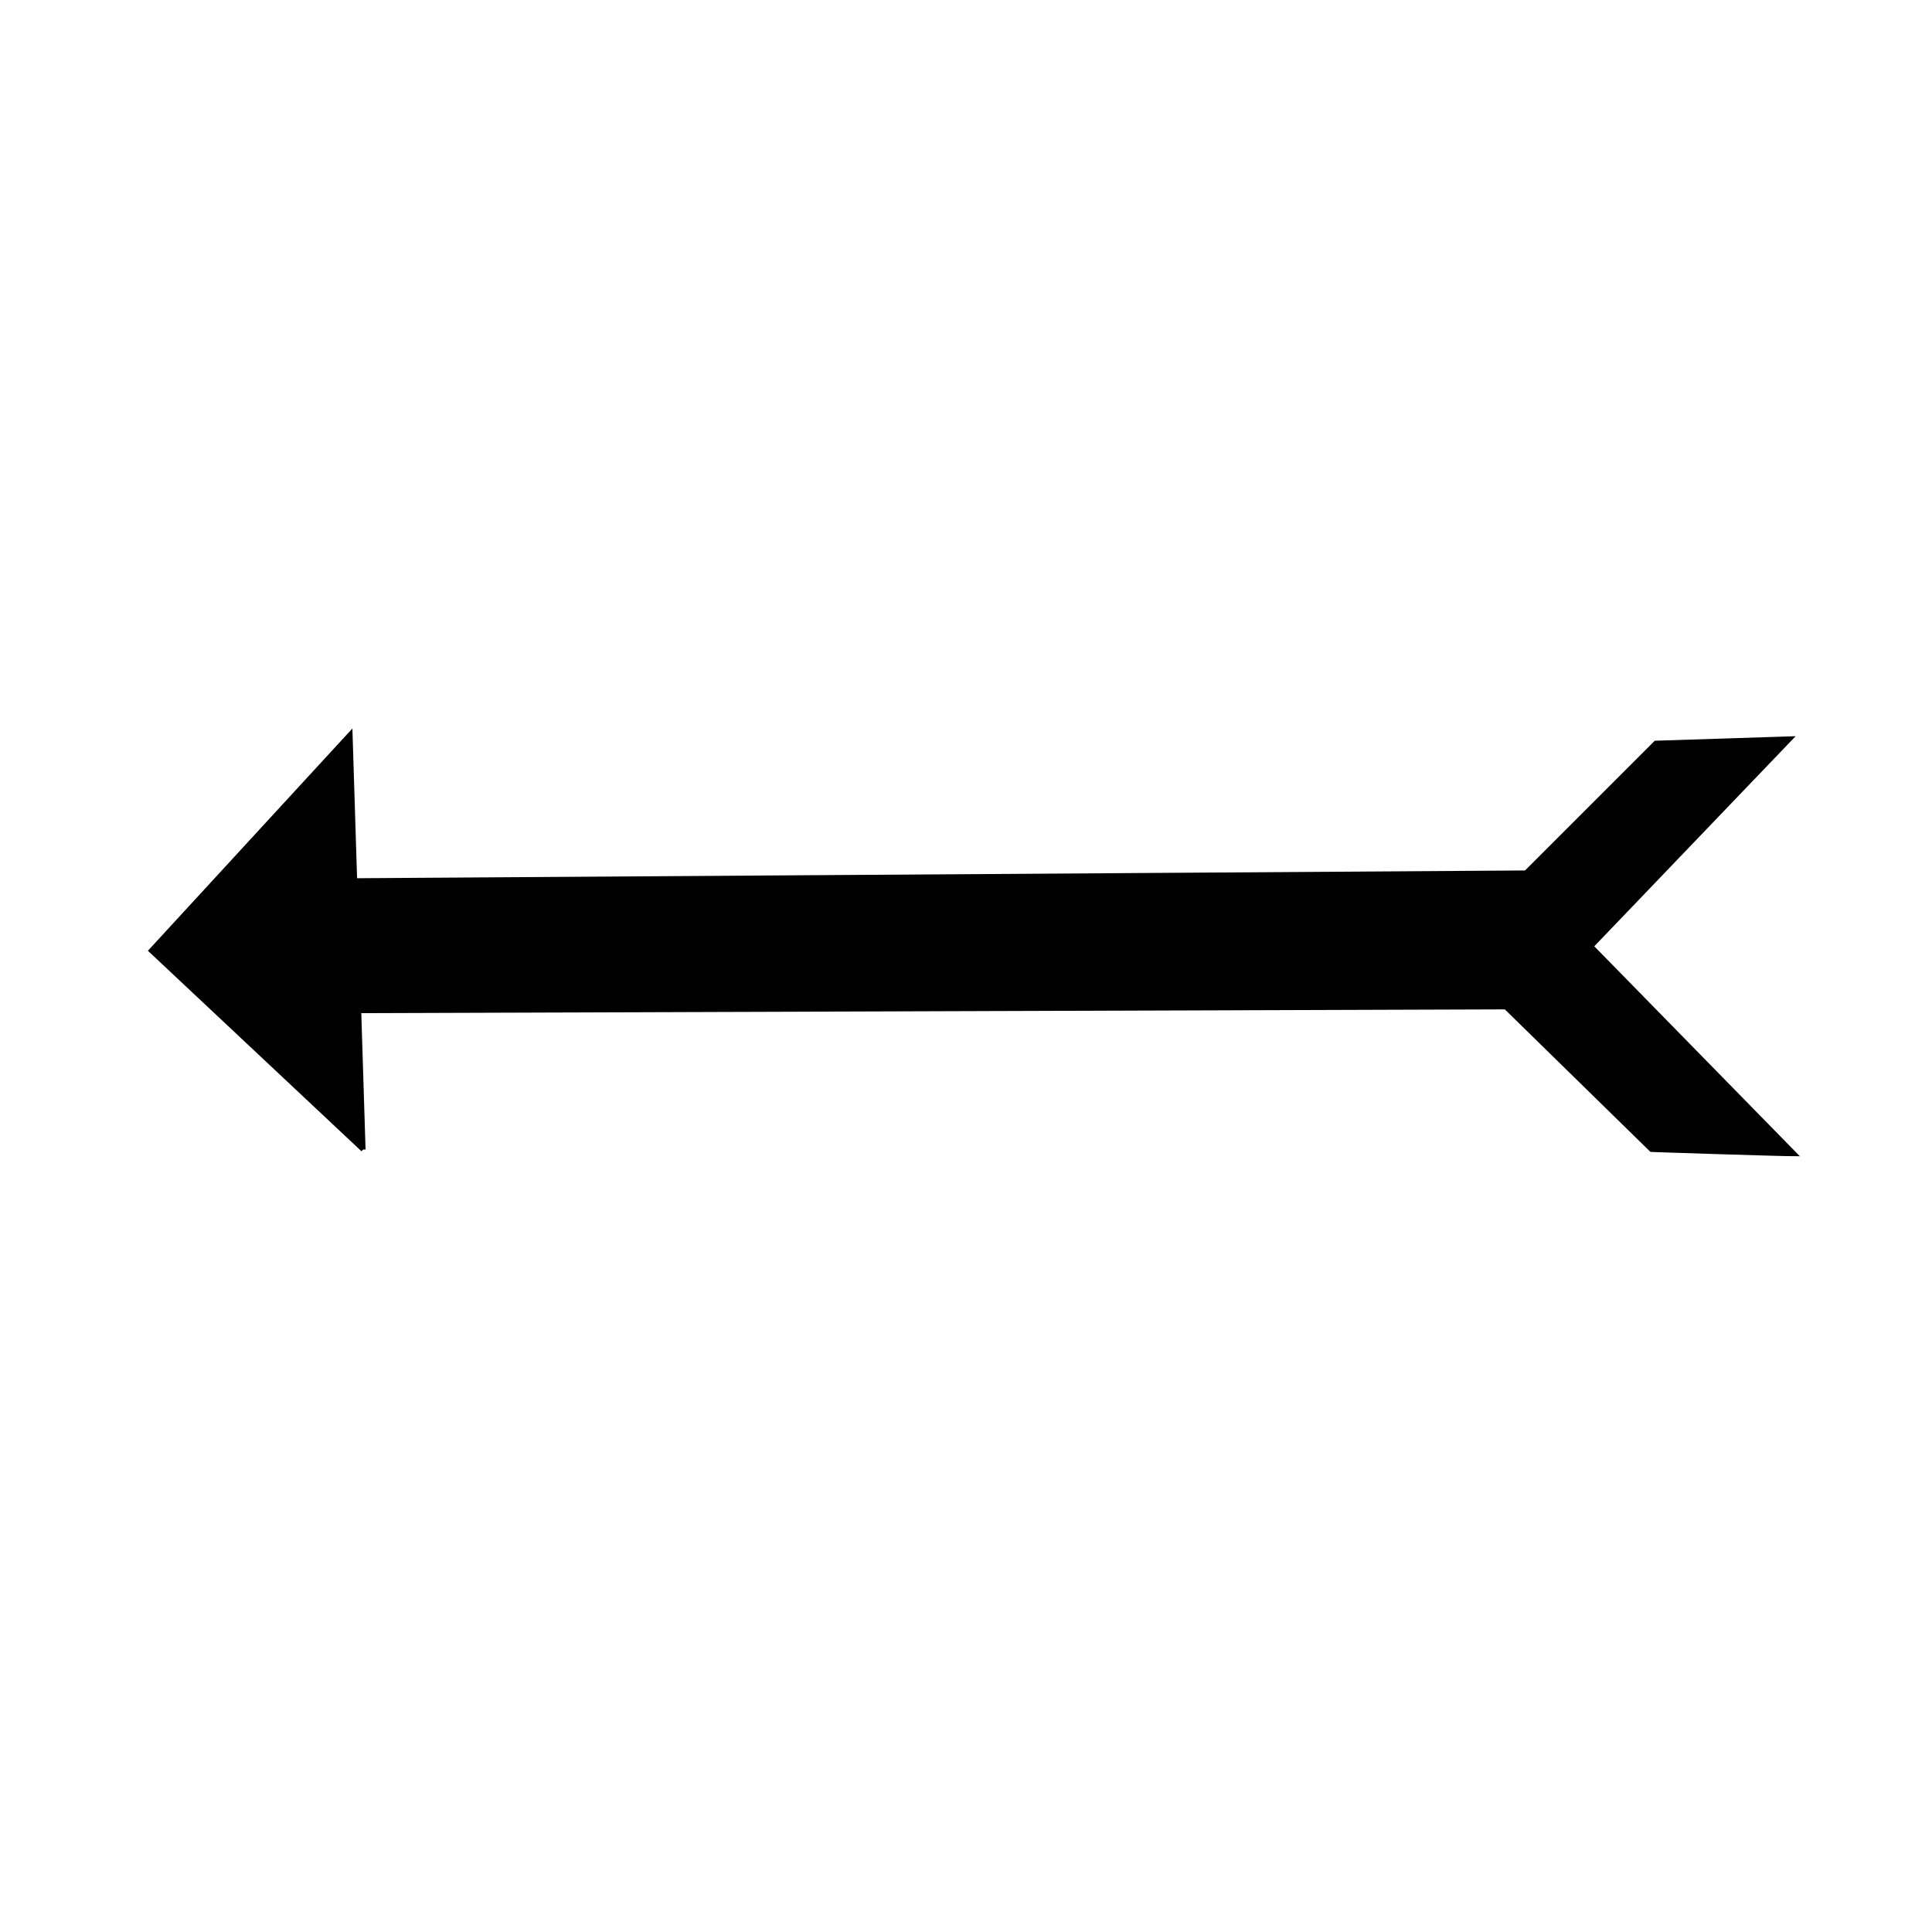 <?xml version="1.0" encoding="UTF-8"?>
<svg viewBox="0 0 500 500" xmlns="http://www.w3.org/2000/svg">
 <g transform="matrix(-1 1.2246e-16 -1.2246e-16 -1 499 479.74)" fill-rule="evenodd" stroke="#000" stroke-width="1.25">
  <path transform="matrix(.91 0 0 1 39.732 0)" d="m68.249 219.17 371.45-1.119v33.566l-371.45 2.237v-34.684z"/>
  <path d="m405.02 182.25 54.823 51.467-51.466 55.942-3.357-107.41z"/>
  <path d="m34.684 181.13 52.586 53.705-51.467 53.704 34.684-1.119 53.704-53.704-52.585-51.467c1.119 0-33.565-1.119-36.922-1.119z"/>
 </g>
</svg>
